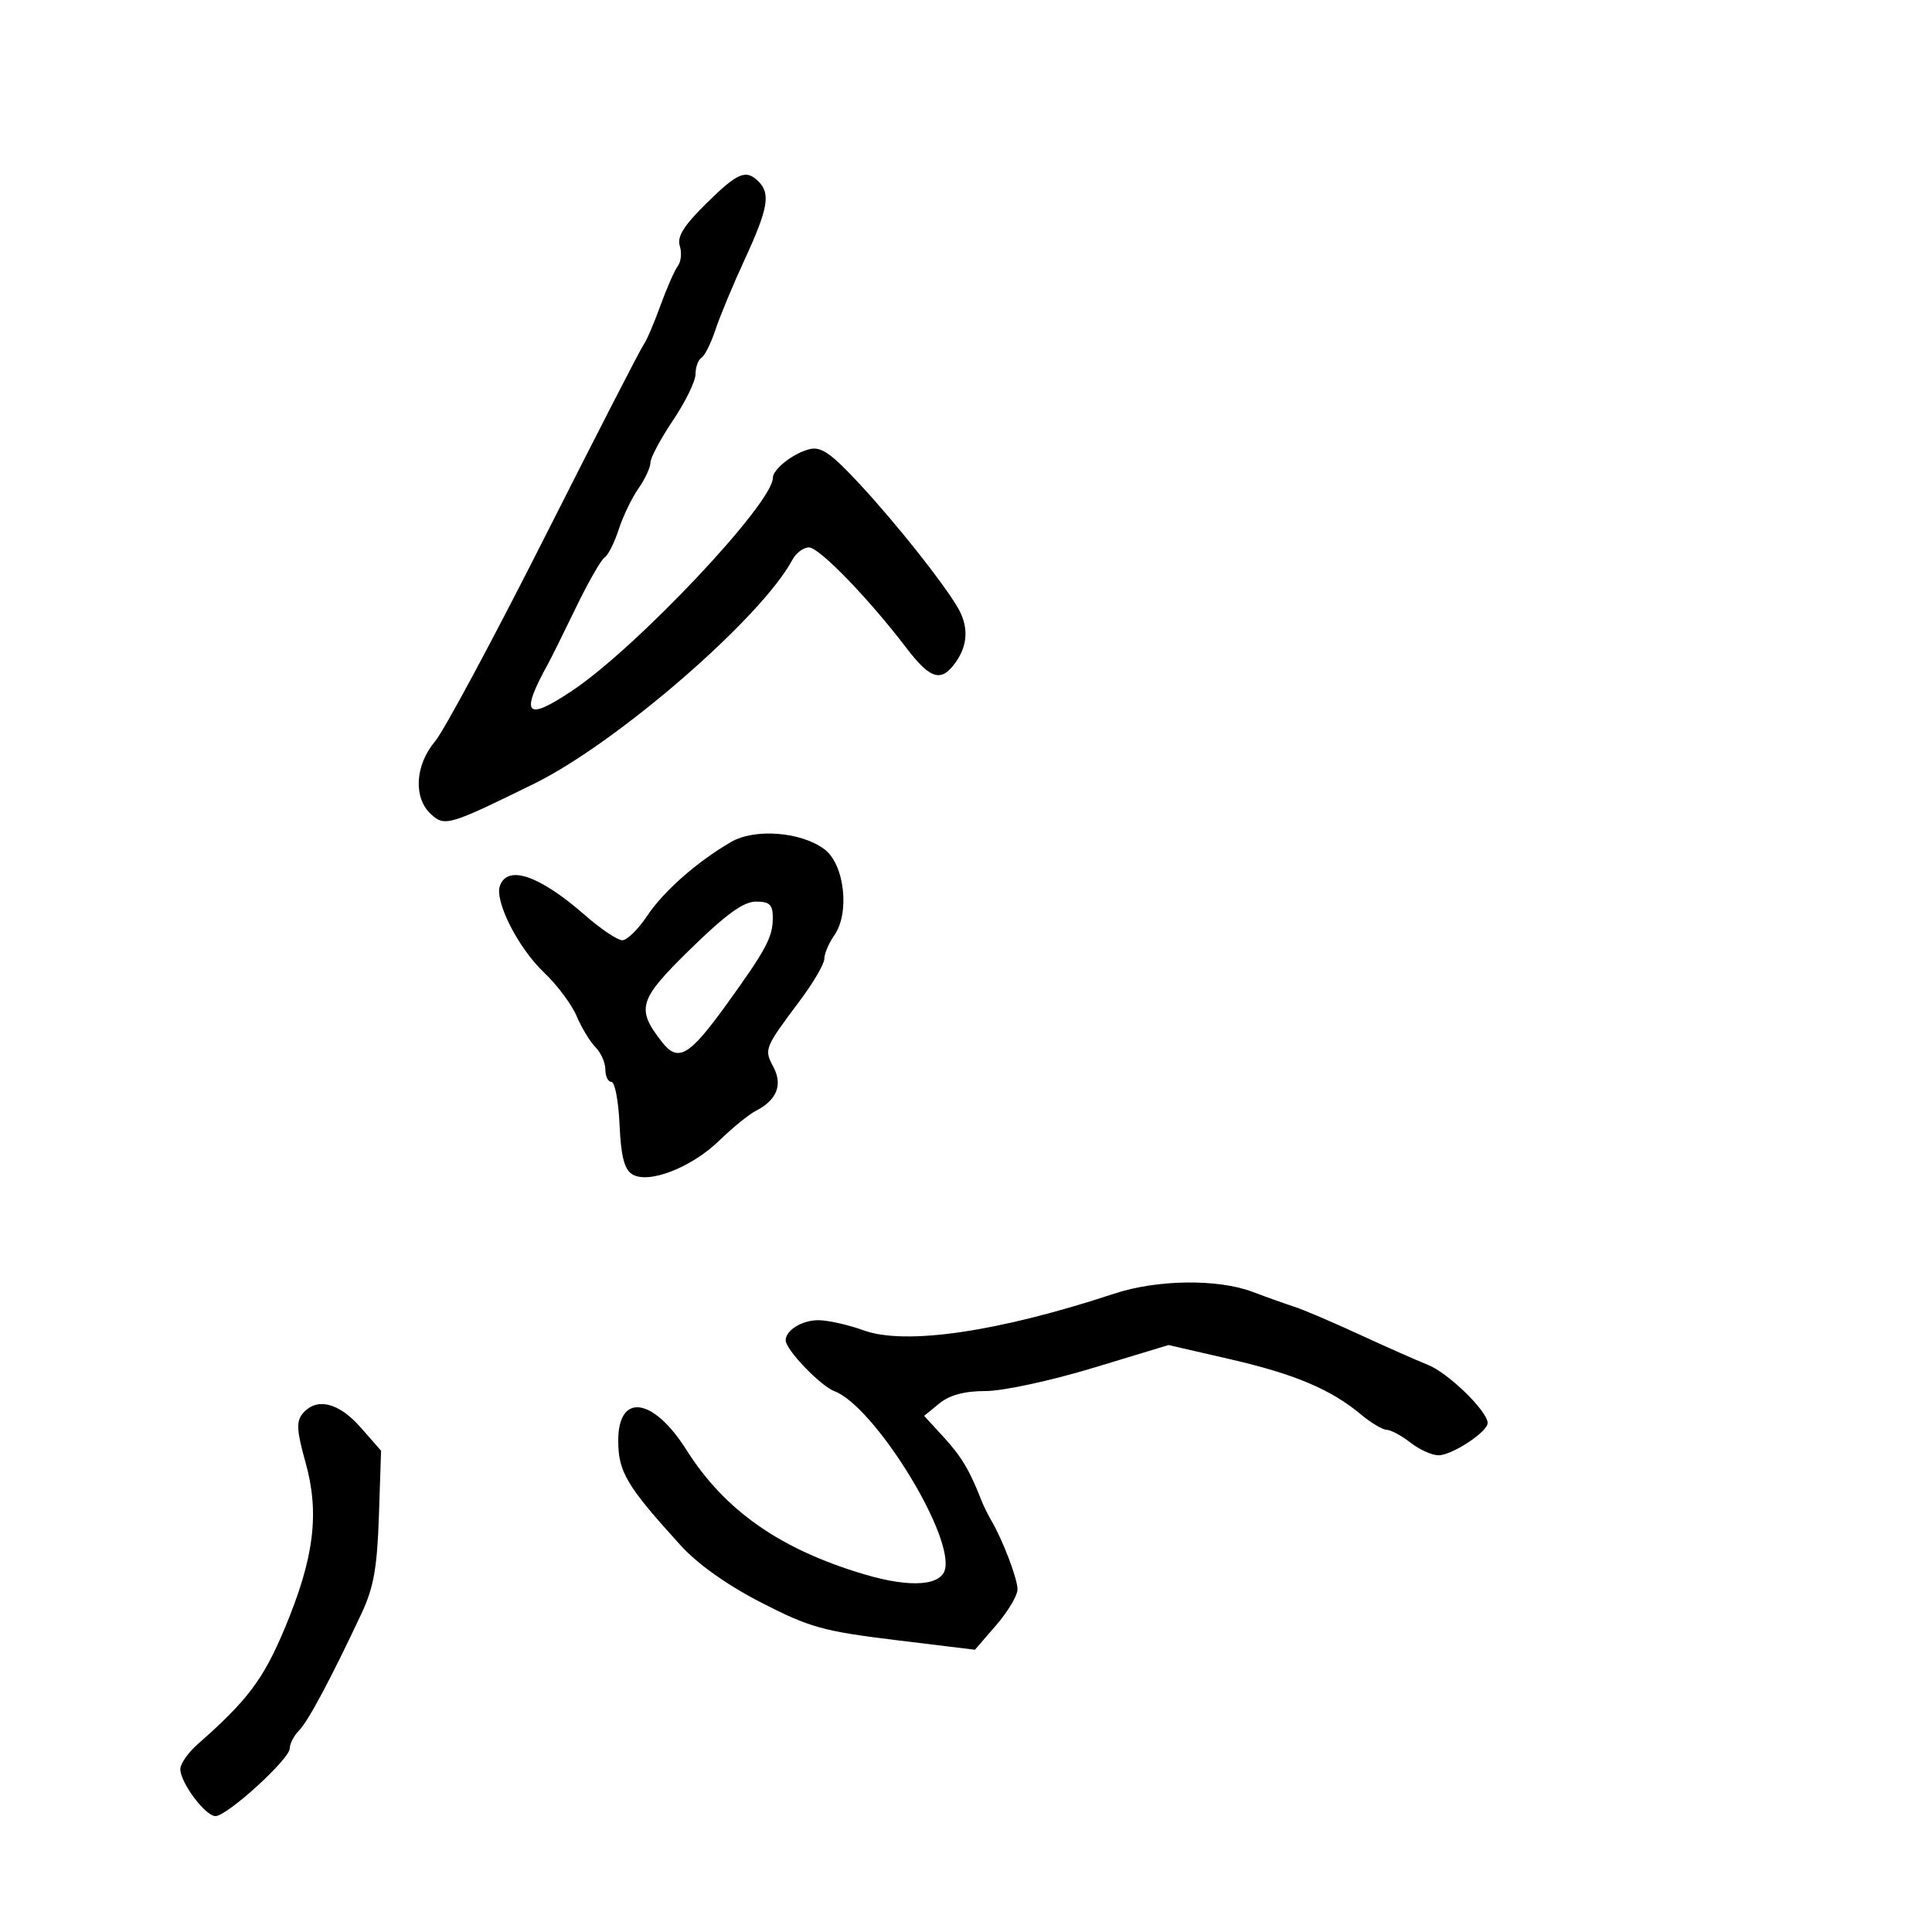 <svg xmlns="http://www.w3.org/2000/svg" width="300" height="300" viewBox="0 0 300 300" version="1.1">
  <defs/>
  <path d="M173,200.883 C179.678,198.678 189.088,198.554 194.5,200.6 C196.7,201.432 199.625,202.474 201,202.916 C202.375,203.358 206.875,205.278 211,207.183 C215.125,209.087 219.965,211.231 221.755,211.946 C224.91,213.207 231,219.149 231,220.967 C231,222.349 225.419,226.003 223.346,225.978 C222.331,225.966 220.375,225.076 219,224 C217.625,222.924 215.972,222.034 215.327,222.022 C214.681,222.01 212.881,220.936 211.327,219.637 C206.667,215.741 201.023,213.359 190.974,211.048 L181.449,208.857 L169.666,212.429 C163.146,214.405 155.726,216 153.053,216 C149.767,216 147.466,216.616 145.861,217.926 L143.5,219.852 L146.55,223.176 C149.292,226.165 150.588,228.34 152.403,233 C152.724,233.825 153.386,235.175 153.872,236 C155.686,239.075 158,245.125 158,246.795 C158,247.745 156.512,250.243 154.694,252.347 L151.388,256.172 L138.972,254.657 C127.829,253.297 125.699,252.701 118.208,248.85 C112.902,246.122 108.337,242.882 105.68,239.957 C97.287,230.719 96,228.556 96,223.688 C96,216.224 101.427,216.964 106.582,225.131 C112.524,234.543 121.137,240.573 134.174,244.451 C141.533,246.639 146.394,246.241 146.798,243.415 C147.644,237.497 135.595,218.317 129.6,216.038 C127.391,215.198 122,209.584 122,208.123 C122,206.559 124.533,205 127.074,205 C128.545,205 131.718,205.712 134.124,206.582 C140.615,208.929 155.038,206.814 173,200.883 Z M109.637,31.626 C114.566,26.767 115.835,26.235 117.8,28.2 C119.676,30.076 119.256,32.437 115.655,40.246 C113.815,44.236 111.757,49.181 111.082,51.236 C110.407,53.291 109.437,55.23 108.927,55.545 C108.417,55.86 108,57.009 108,58.098 C108,59.188 106.425,62.418 104.5,65.276 C102.575,68.135 101,71.085 101,71.832 C101,72.58 100.162,74.386 99.139,75.846 C98.115,77.306 96.732,80.181 96.066,82.236 C95.399,84.291 94.413,86.245 93.874,86.578 C93.335,86.911 91.336,90.405 89.432,94.342 C87.528,98.279 85.597,102.175 85.141,103 C80.683,111.058 81.623,112.101 88.925,107.2 C98.961,100.465 120,78.139 120,74.225 C120,72.857 123.197,70.356 125.733,69.739 C127.51,69.307 129.105,70.426 133.535,75.212 C139.227,81.359 146.522,90.554 148.735,94.37 C150.409,97.257 150.31,100.112 148.443,102.777 C146.174,106.018 144.504,105.54 140.704,100.563 C134.804,92.836 127.203,85 125.609,85 C124.763,85 123.603,85.873 123.032,86.939 C118.213,95.945 95.807,115.369 82.951,121.687 C69.747,128.176 69.074,128.377 66.953,126.457 C64.158,123.928 64.426,118.835 67.55,115.122 C68.953,113.455 76.644,99.133 84.642,83.296 C92.639,67.458 99.528,54.05 99.951,53.5 C100.373,52.95 101.535,50.25 102.532,47.5 C103.529,44.75 104.754,41.959 105.255,41.298 C105.756,40.637 105.891,39.231 105.555,38.174 C105.107,36.761 106.189,35.025 109.637,31.626 Z M113.5,130.751 C117.188,128.602 124.327,129.146 128,131.856 C131.123,134.161 132.004,141.729 129.555,145.225 C128.7,146.446 128,148.091 128,148.882 C128,149.672 126.284,152.609 124.187,155.409 C118.701,162.733 118.623,162.927 120.086,165.66 C121.578,168.449 120.631,170.82 117.353,172.5 C116.28,173.05 113.745,175.113 111.718,177.084 C107.37,181.315 100.67,183.91 98.162,182.335 C96.942,181.569 96.421,179.525 96.204,174.646 C96.042,170.991 95.479,168 94.954,168 C94.429,168 94,167.132 94,166.071 C94,165.011 93.309,163.451 92.464,162.606 C91.619,161.761 90.304,159.592 89.542,157.785 C88.78,155.978 86.496,152.925 84.467,151 C80.43,147.169 76.734,139.858 77.64,137.495 C78.891,134.237 83.835,135.976 90.891,142.155 C93.306,144.27 95.887,146 96.627,146 C97.366,146 99.094,144.313 100.465,142.25 C103.022,138.404 108.187,133.848 113.5,130.751 Z M46.993,219.508 C49.126,216.938 52.577,217.754 55.984,221.634 L59.174,225.268 L58.837,235.384 C58.569,243.427 58.019,246.524 56.154,250.5 C51.402,260.627 47.838,267.305 46.437,268.705 C45.647,269.496 45,270.744 45,271.479 C45,273.134 35.275,282 33.46,282 C31.879,282 28,276.814 28,274.701 C28,273.881 29.206,272.15 30.679,270.855 C38.44,264.035 40.899,260.764 44.206,252.862 C48.783,241.929 49.655,234.966 47.436,227.058 C46.069,222.184 45.983,220.725 46.993,219.508 Z M107.228,147.351 C99.132,155.266 98.724,156.592 102.788,161.799 C105.28,164.992 106.993,164.016 112.669,156.17 C118.965,147.466 120,145.538 120,142.514 C120,140.467 119.512,140 117.374,140 C115.459,140 112.711,141.991 107.228,147.351 Z"/>
</svg>


